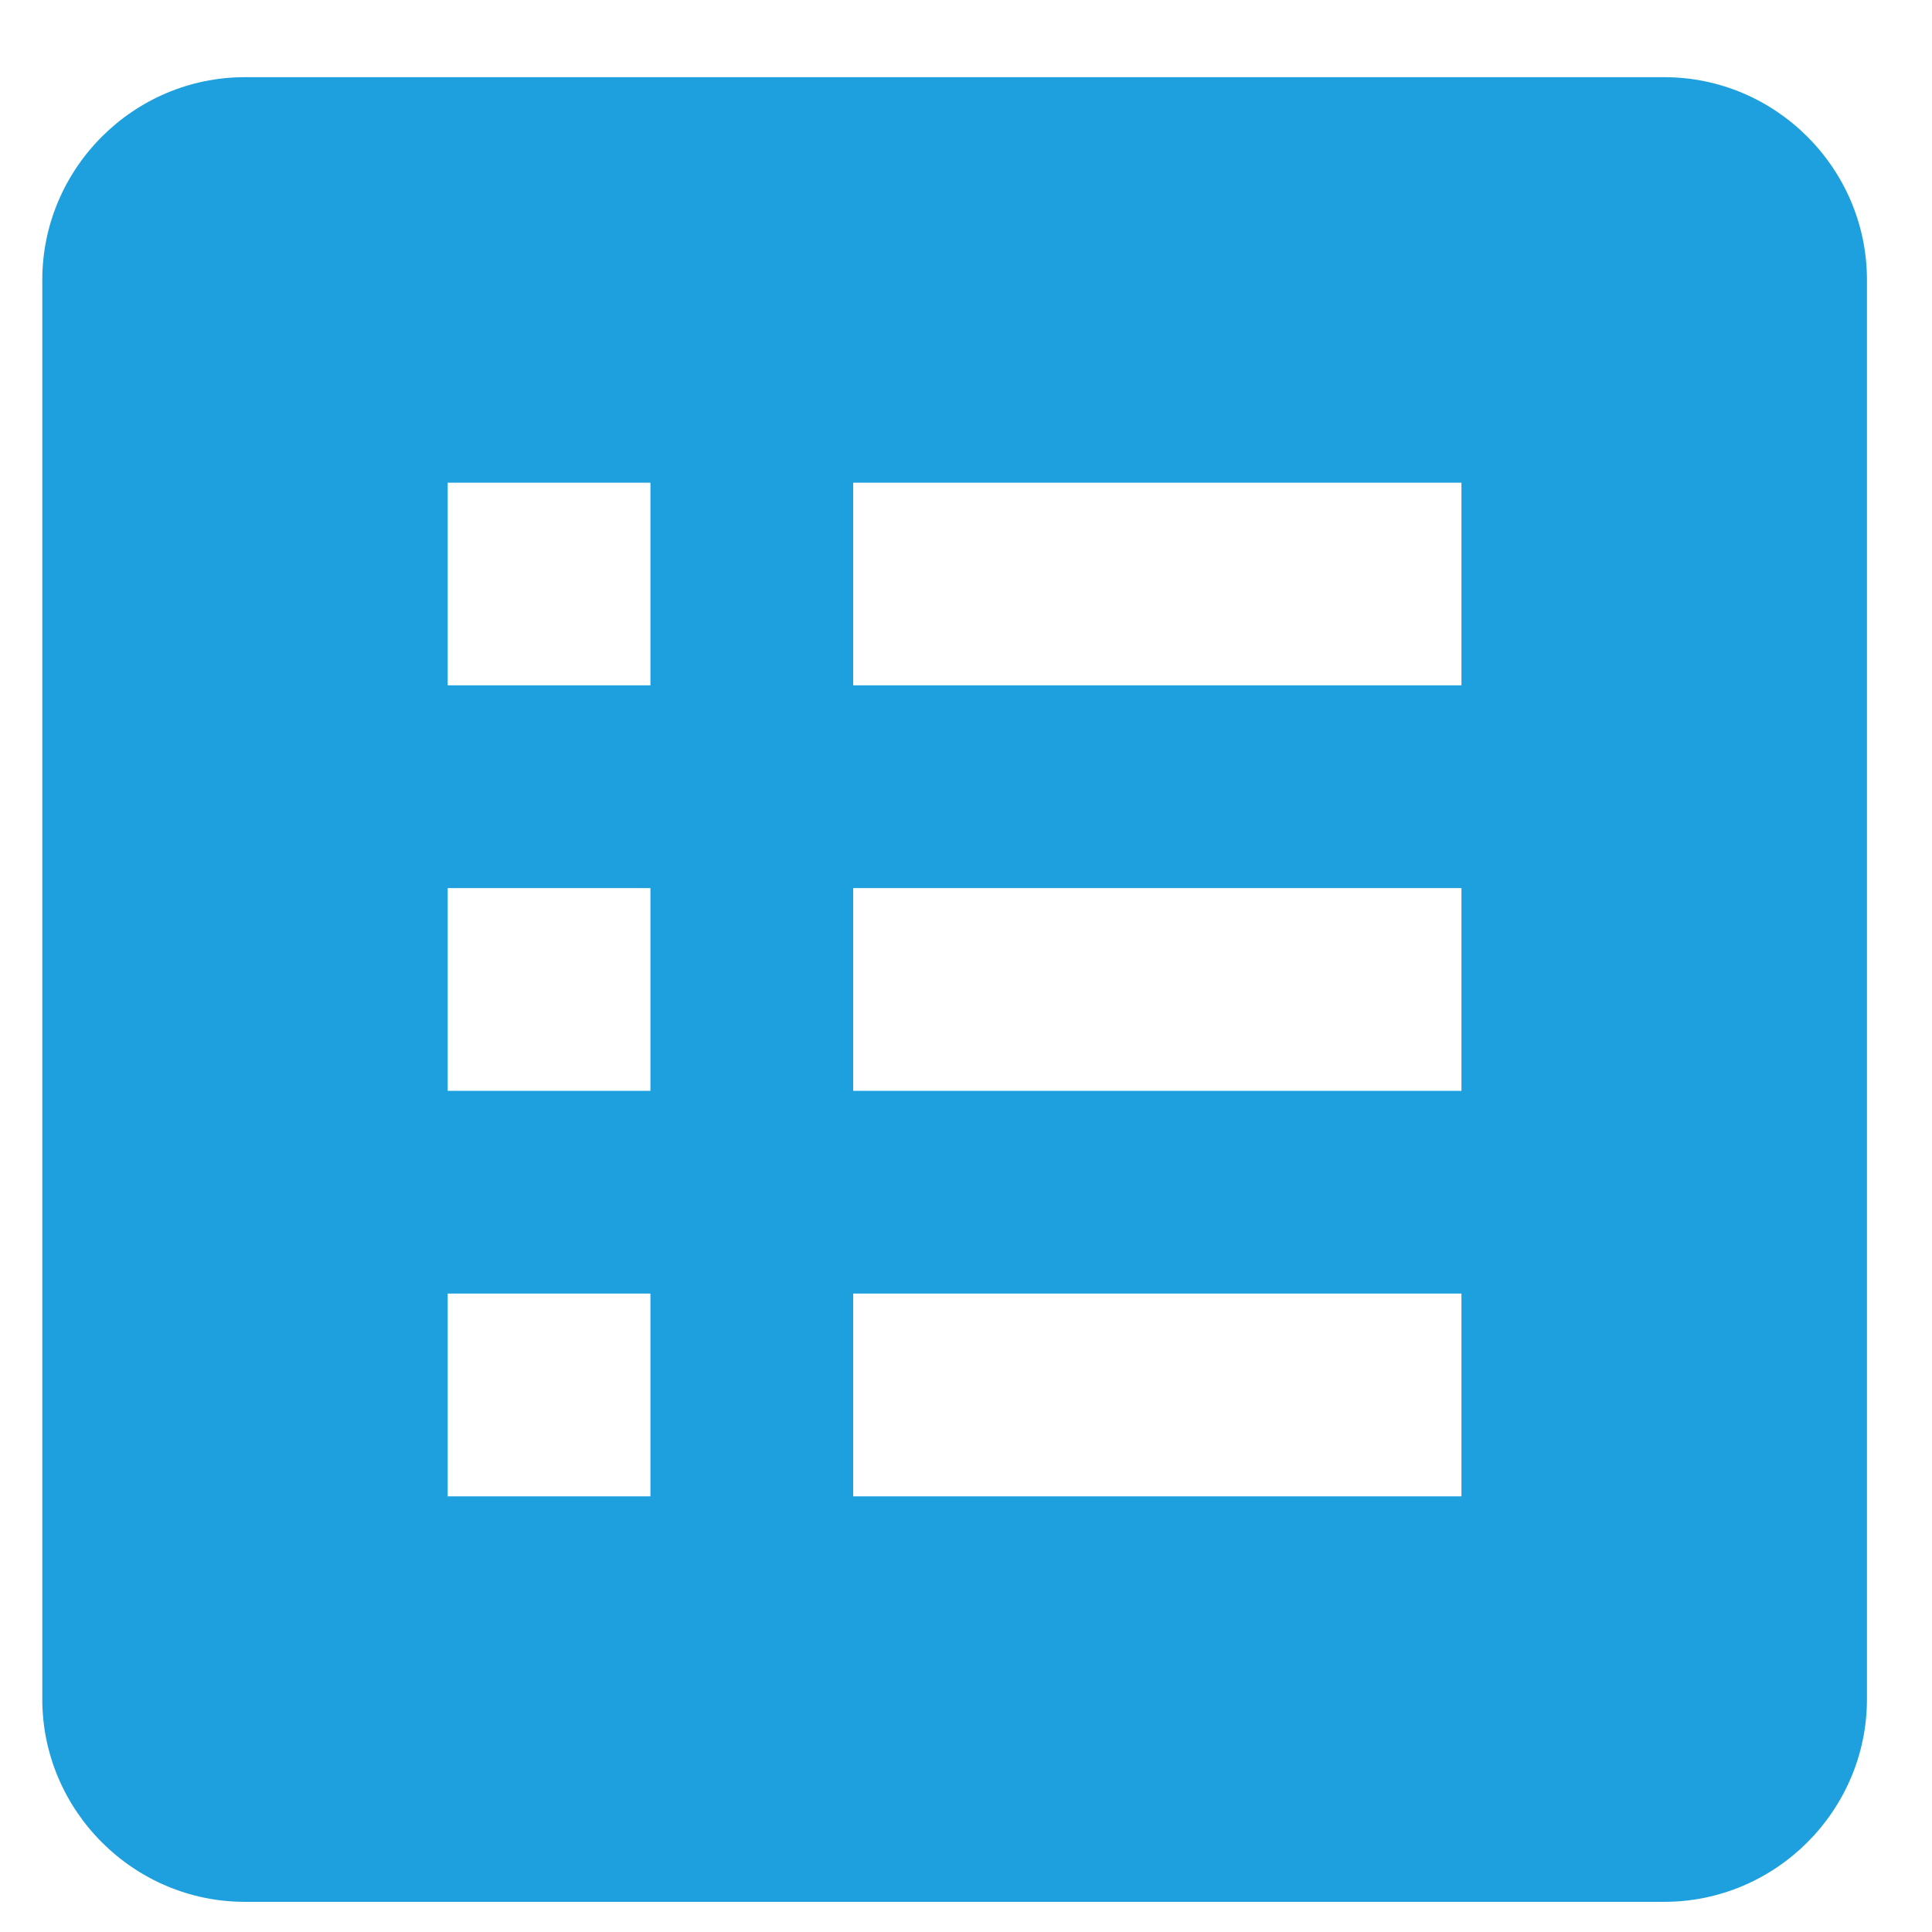 <svg width="18" height="18" viewBox="0 0 18 18" fill="none" xmlns="http://www.w3.org/2000/svg">
<path d="M15.505 0.719H2.282C1.244 0.719 0.394 1.569 0.394 2.608V15.83C0.394 16.869 1.244 17.719 2.282 17.719H15.505C16.544 17.719 17.394 16.869 17.394 15.83V2.608C17.394 1.569 16.544 0.719 15.505 0.719ZM4.171 4.497H6.06V6.385H4.171V4.497ZM4.171 8.274H6.06V10.163H4.171V8.274ZM4.171 12.052H6.06V13.941H4.171V12.052ZM13.616 13.941H7.949V12.052H13.616V13.941ZM13.616 10.163H7.949V8.274H13.616V10.163ZM13.616 6.385H7.949V4.497H13.616V6.385Z" fill="#1EA0DE"/>
</svg>
